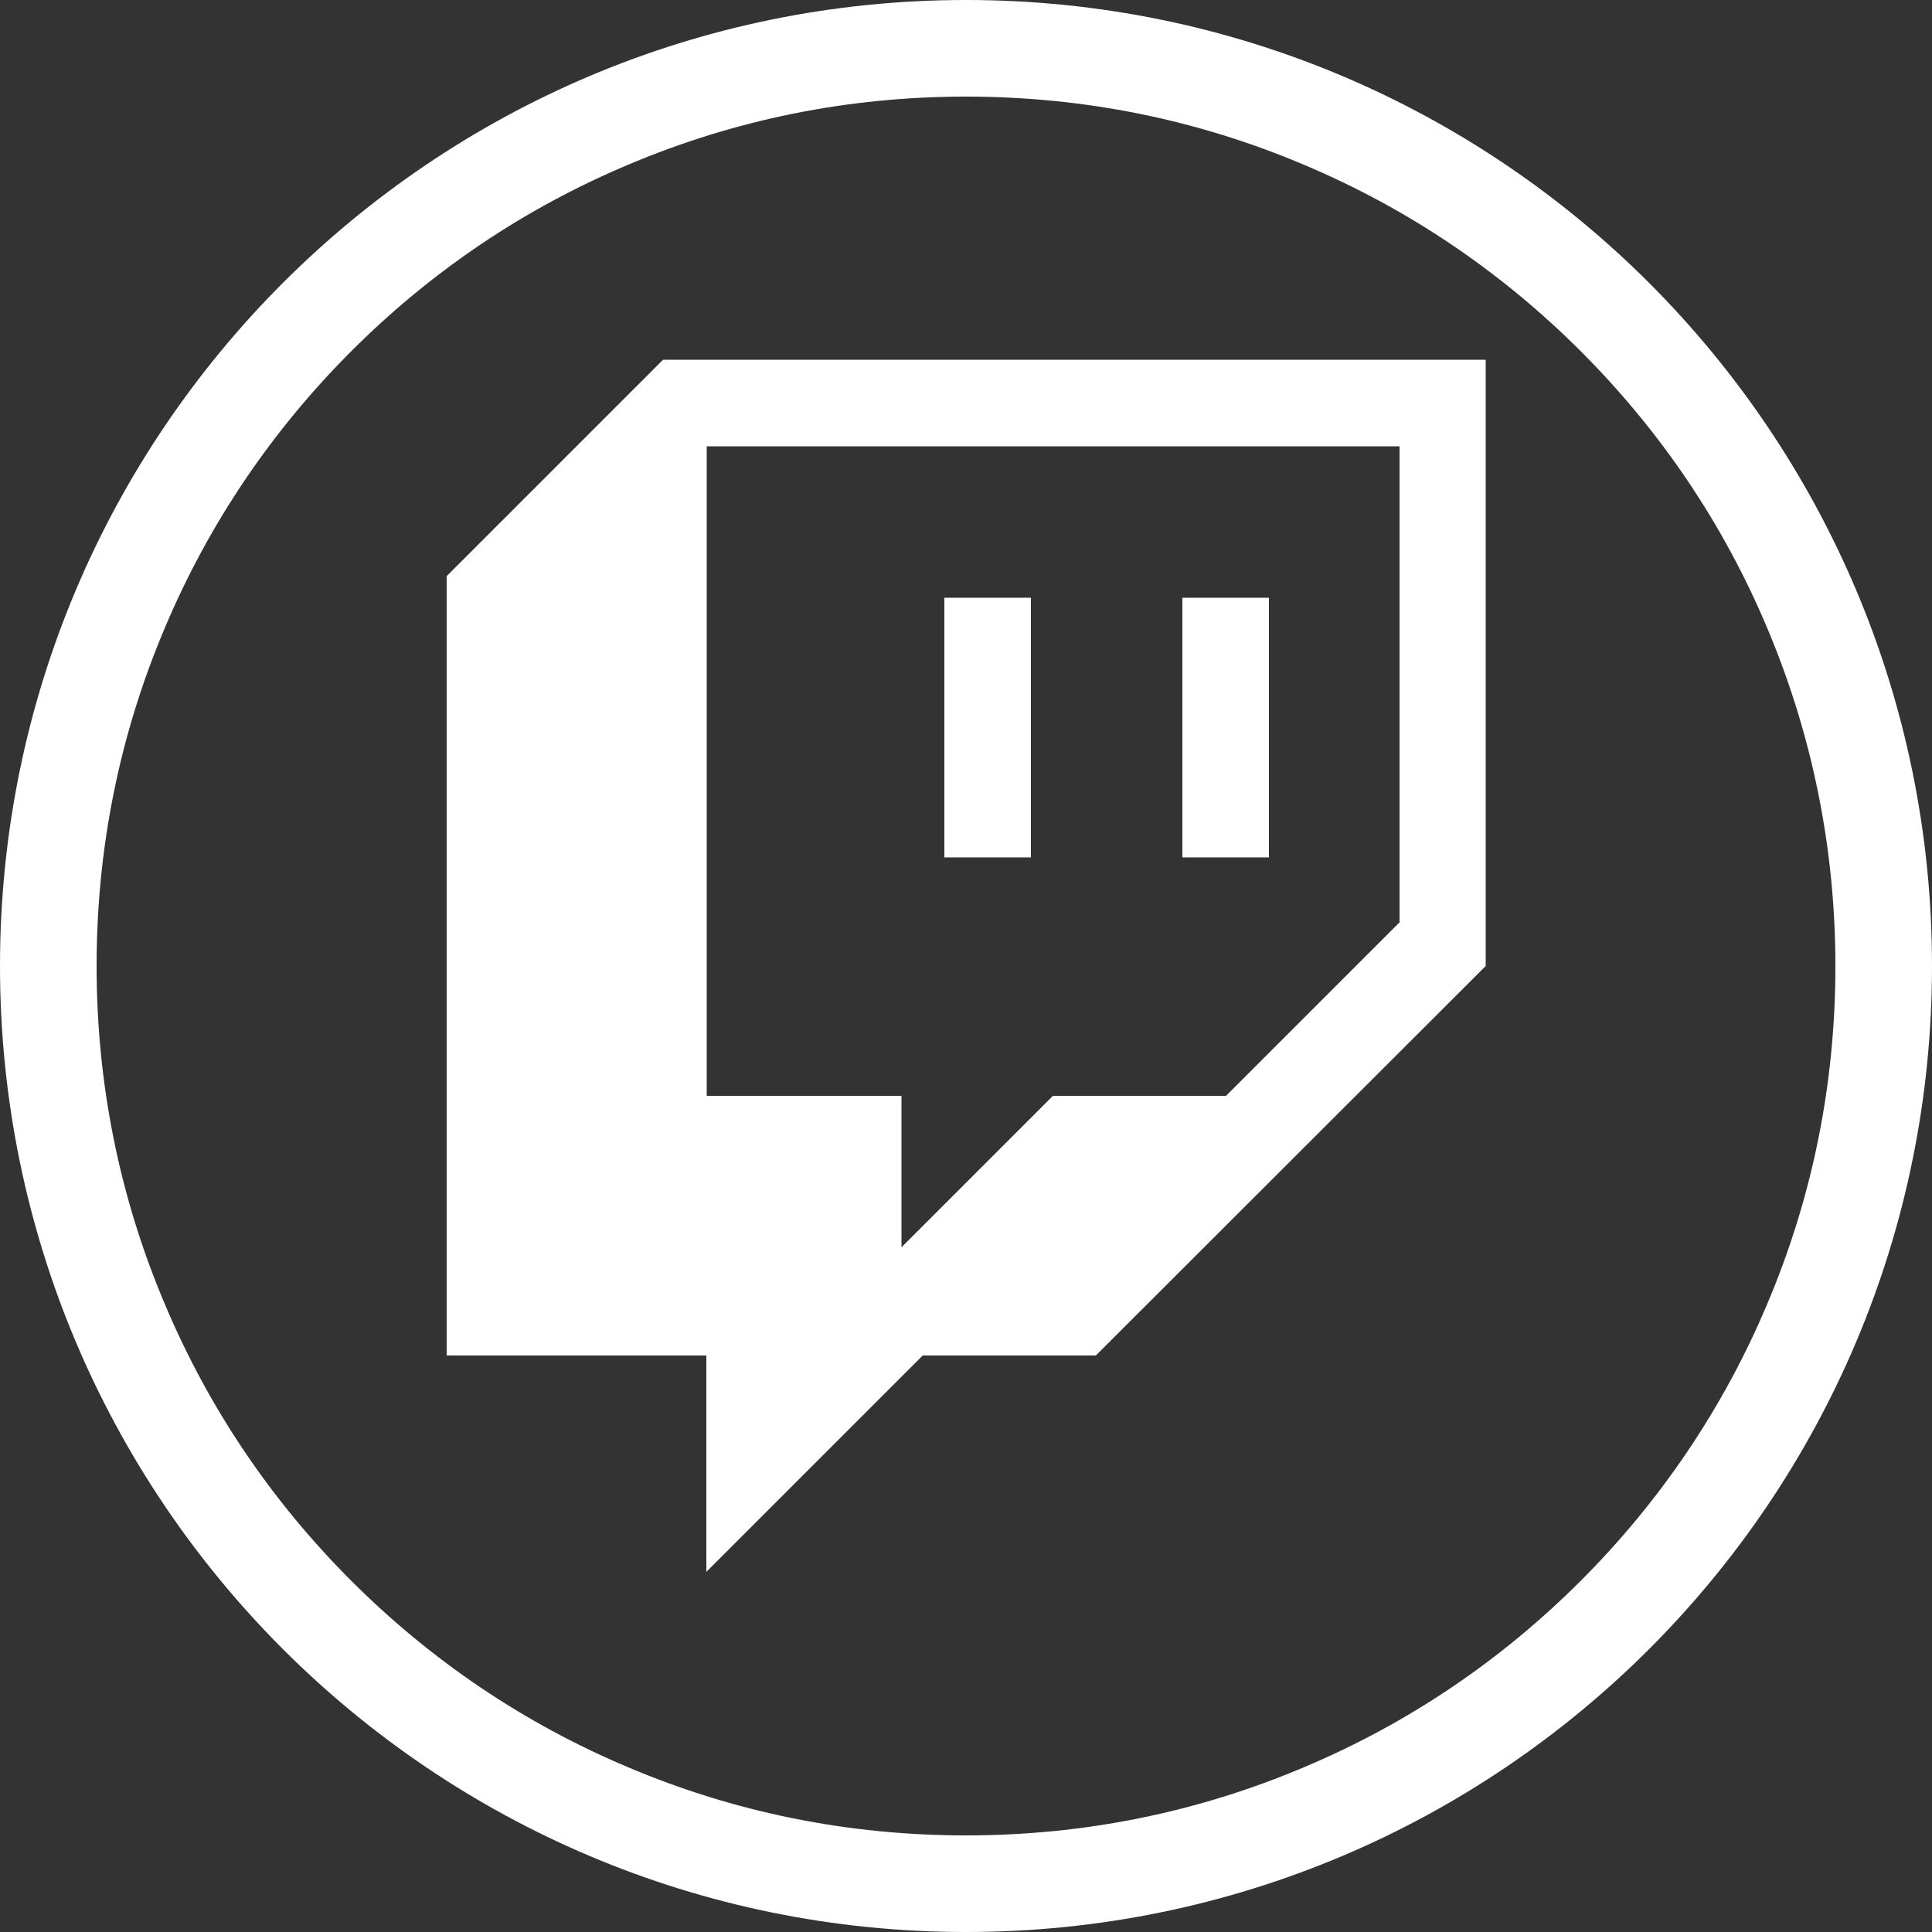 <?xml version="1.0" encoding="utf-8"?>
<!-- Generator: Adobe Illustrator 26.3.1, SVG Export Plug-In . SVG Version: 6.00 Build 0)  -->
<svg version="1.1" id="Layer_1" xmlns="http://www.w3.org/2000/svg" xmlns:xlink="http://www.w3.org/1999/xlink" x="0px" y="0px"
	 viewBox="0 0 500 500" style="enable-background:new 0 0 500 500;" xml:space="preserve">
<rect x="0" y="0" width="500" height="500" fill="#333333" stroke="none"/>
<style type="text/css">
	.st0{fill:rgba(0,0,0,0);}
	.st1{fill:#FFFFFF;}
</style>
<g>
	<path class="st0" d="M250,495c-65.4,0-127-25.5-173.2-71.8S5,315.4,5,250S30.5,123,76.8,76.8S184.6,5,250,5s127,25.5,173.2,71.8
		S495,184.6,495,250s-25.5,127-71.8,173.2S315.4,495,250,495z"/>
	<path class="st1" d="M250,25c30.4,0,59.8,5.9,87.6,17.7c26.8,11.3,50.9,27.6,71.5,48.2c20.7,20.7,36.9,44.7,48.2,71.5
		c11.7,27.7,17.7,57.2,17.7,87.6s-5.9,59.8-17.7,87.6c-11.3,26.8-27.6,50.9-48.2,71.5c-20.7,20.7-44.7,36.9-71.5,48.2
		C309.8,469.1,280.4,475,250,475s-59.8-5.9-87.6-17.7c-26.8-11.3-50.9-27.6-71.5-48.2c-20.7-20.7-36.9-44.7-48.2-71.5
		C30.9,309.8,25,280.4,25,250s5.9-59.8,17.7-87.6c11.3-26.8,27.6-50.9,48.2-71.5c20.7-20.7,44.7-36.9,71.5-48.2
		C190.2,30.9,219.6,25,250,25 M250,0C111.9,0,0,111.9,0,250s111.9,250,250,250s250-111.9,250-250S388.1,0,250,0L250,0z"/>
</g>
<g>
	<g>
		<g id="Layer_1-2">
			<path class="st1" d="M171.6,93.1l-56,56v201.7h67.2v56l56-56h44.8L384.5,250V93.1H171.6z M362.1,238.8l-44.8,44.8h-44.8
				l-39.2,39.2v-39.2h-50.4V115.5h179.3V238.8z"/>
			<rect x="306" y="154.7" class="st1" width="22.4" height="67.2"/>
			<rect x="244.4" y="154.7" class="st1" width="22.4" height="67.2"/>
		</g>
	</g>
</g>
</svg>
